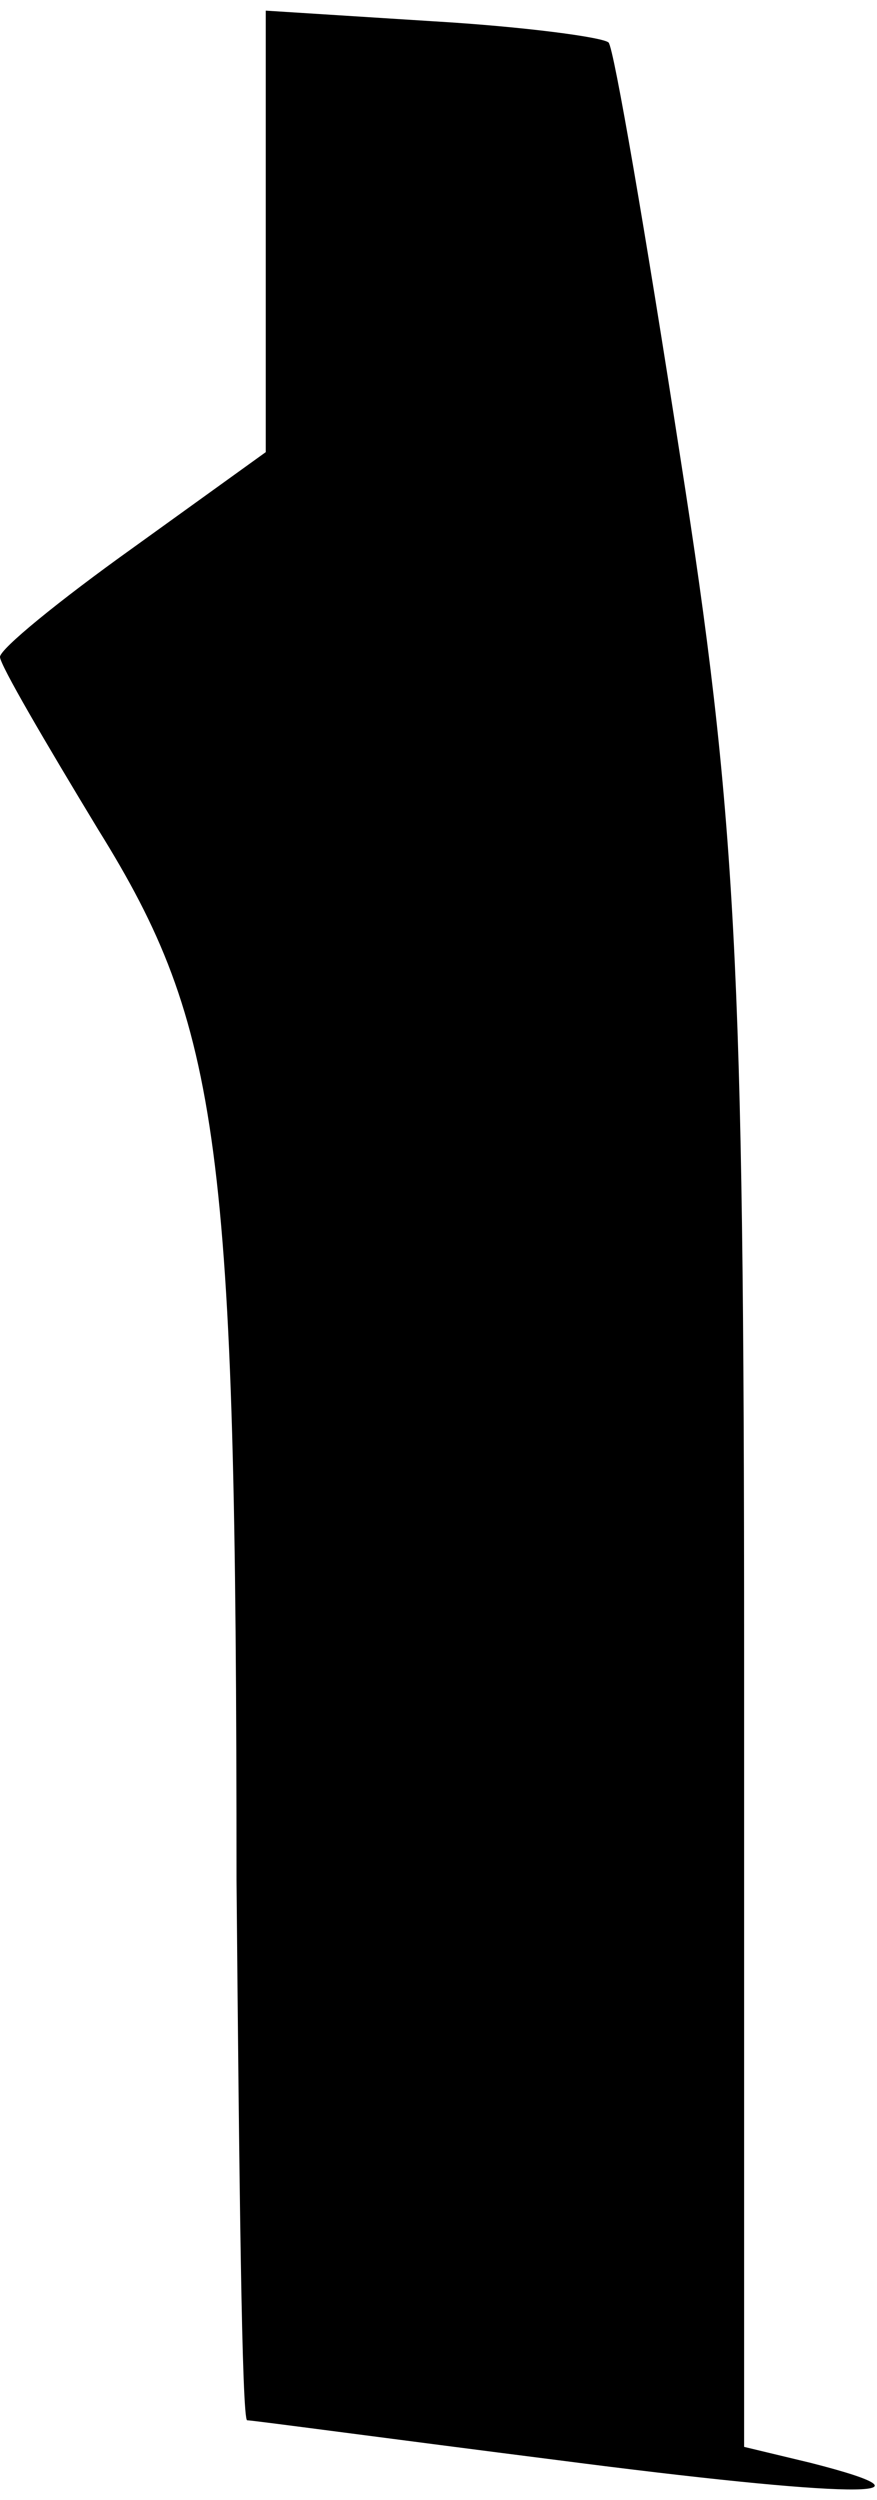 <?xml version="1.0" standalone="no"?>
<!DOCTYPE svg PUBLIC "-//W3C//DTD SVG 20010904//EN"
 "http://www.w3.org/TR/2001/REC-SVG-20010904/DTD/svg10.dtd">
<svg version="1.0" xmlns="http://www.w3.org/2000/svg"
 width="33pt" height="94pt" viewBox="0 0 33 94"
 preserveAspectRatio="xMidYMid meet">
<g transform="translate(0,94) scale(0.1,-0.1)"
fill="#000000" stroke="none">
<path fill="#000000" stroke="none" d="M100 853 l0 -83 -50 -36 c-28 -20 -50
-38 -50 -41 0 -3 17 -32 37 -65 46 -74 52 -118 52 -395 1 -112 2 -203 4 -203
2 0 54 -7 117 -15 108 -14 150 -15 95 -1 l-25 6 0 298 c0 260 -3 316 -24 450
-13 84 -25 154 -27 156 -2 2 -32 6 -66 8 l-63 4 0 -83z"/>
</g>
</svg>
